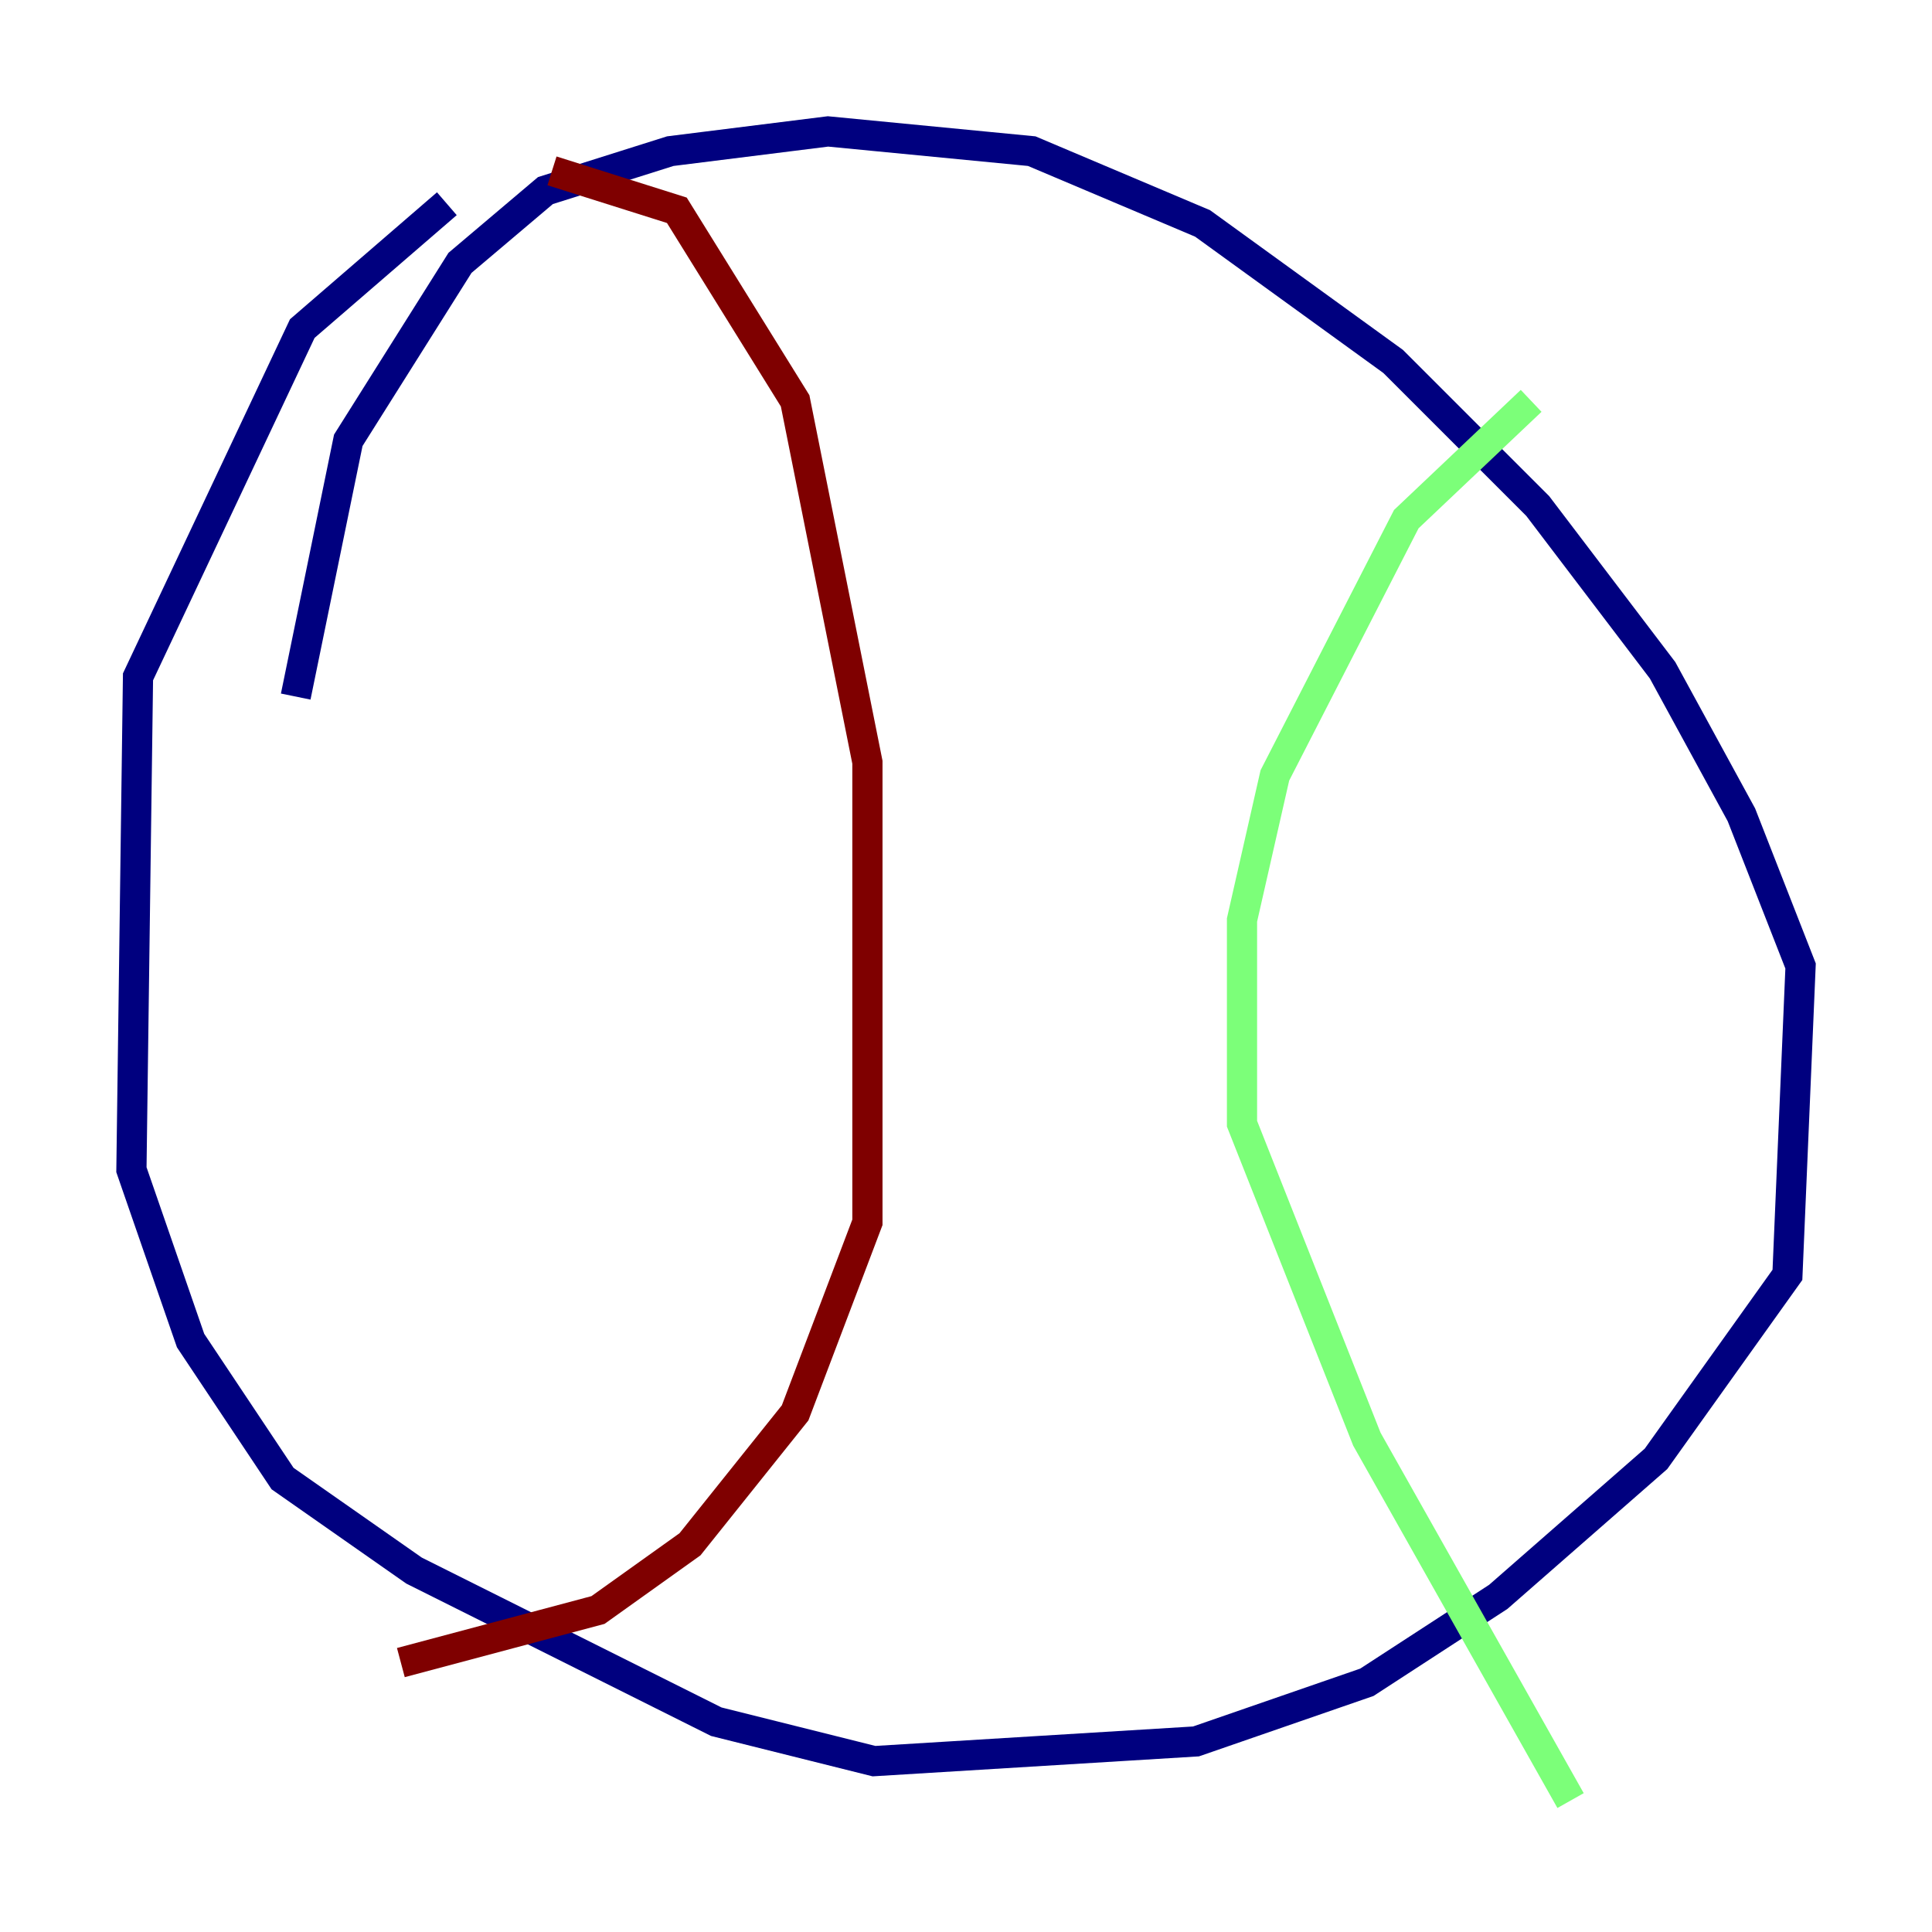<?xml version="1.0" encoding="utf-8" ?>
<svg baseProfile="tiny" height="128" version="1.2" viewBox="0,0,128,128" width="128" xmlns="http://www.w3.org/2000/svg" xmlns:ev="http://www.w3.org/2001/xml-events" xmlns:xlink="http://www.w3.org/1999/xlink"><defs /><polyline fill="none" points="19.592,46.15 23.075,29.17 30.476,17.415 36.136,12.626 44.408,10.014 54.857,8.707 68.354,10.014 79.674,14.803 92.299,23.946 101.878,33.524 110.15,44.408 115.374,53.986 119.293,64.0 118.422,84.463 109.714,96.653 99.265,105.796 90.558,111.456 79.238,115.374 57.905,116.68 47.456,114.068 27.429,104.054 18.721,97.959 12.626,88.816 8.707,77.497 9.143,44.843 20.027,21.769 29.605,13.497" stroke="#00007f" stroke-width="2" /><polyline fill="none" points="101.442,26.558 93.17,34.395 84.463,51.374 82.286,60.952 82.286,74.449 90.558,95.347 104.054,119.293" stroke="#7cff79" stroke-width="2" /><polyline fill="none" points="36.571,11.32 44.843,13.932 52.68,26.558 57.469,50.503 57.469,80.98 52.68,93.605 45.714,102.313 39.619,106.667 26.558,110.15" stroke="#7f0000" stroke-width="2" /></svg>